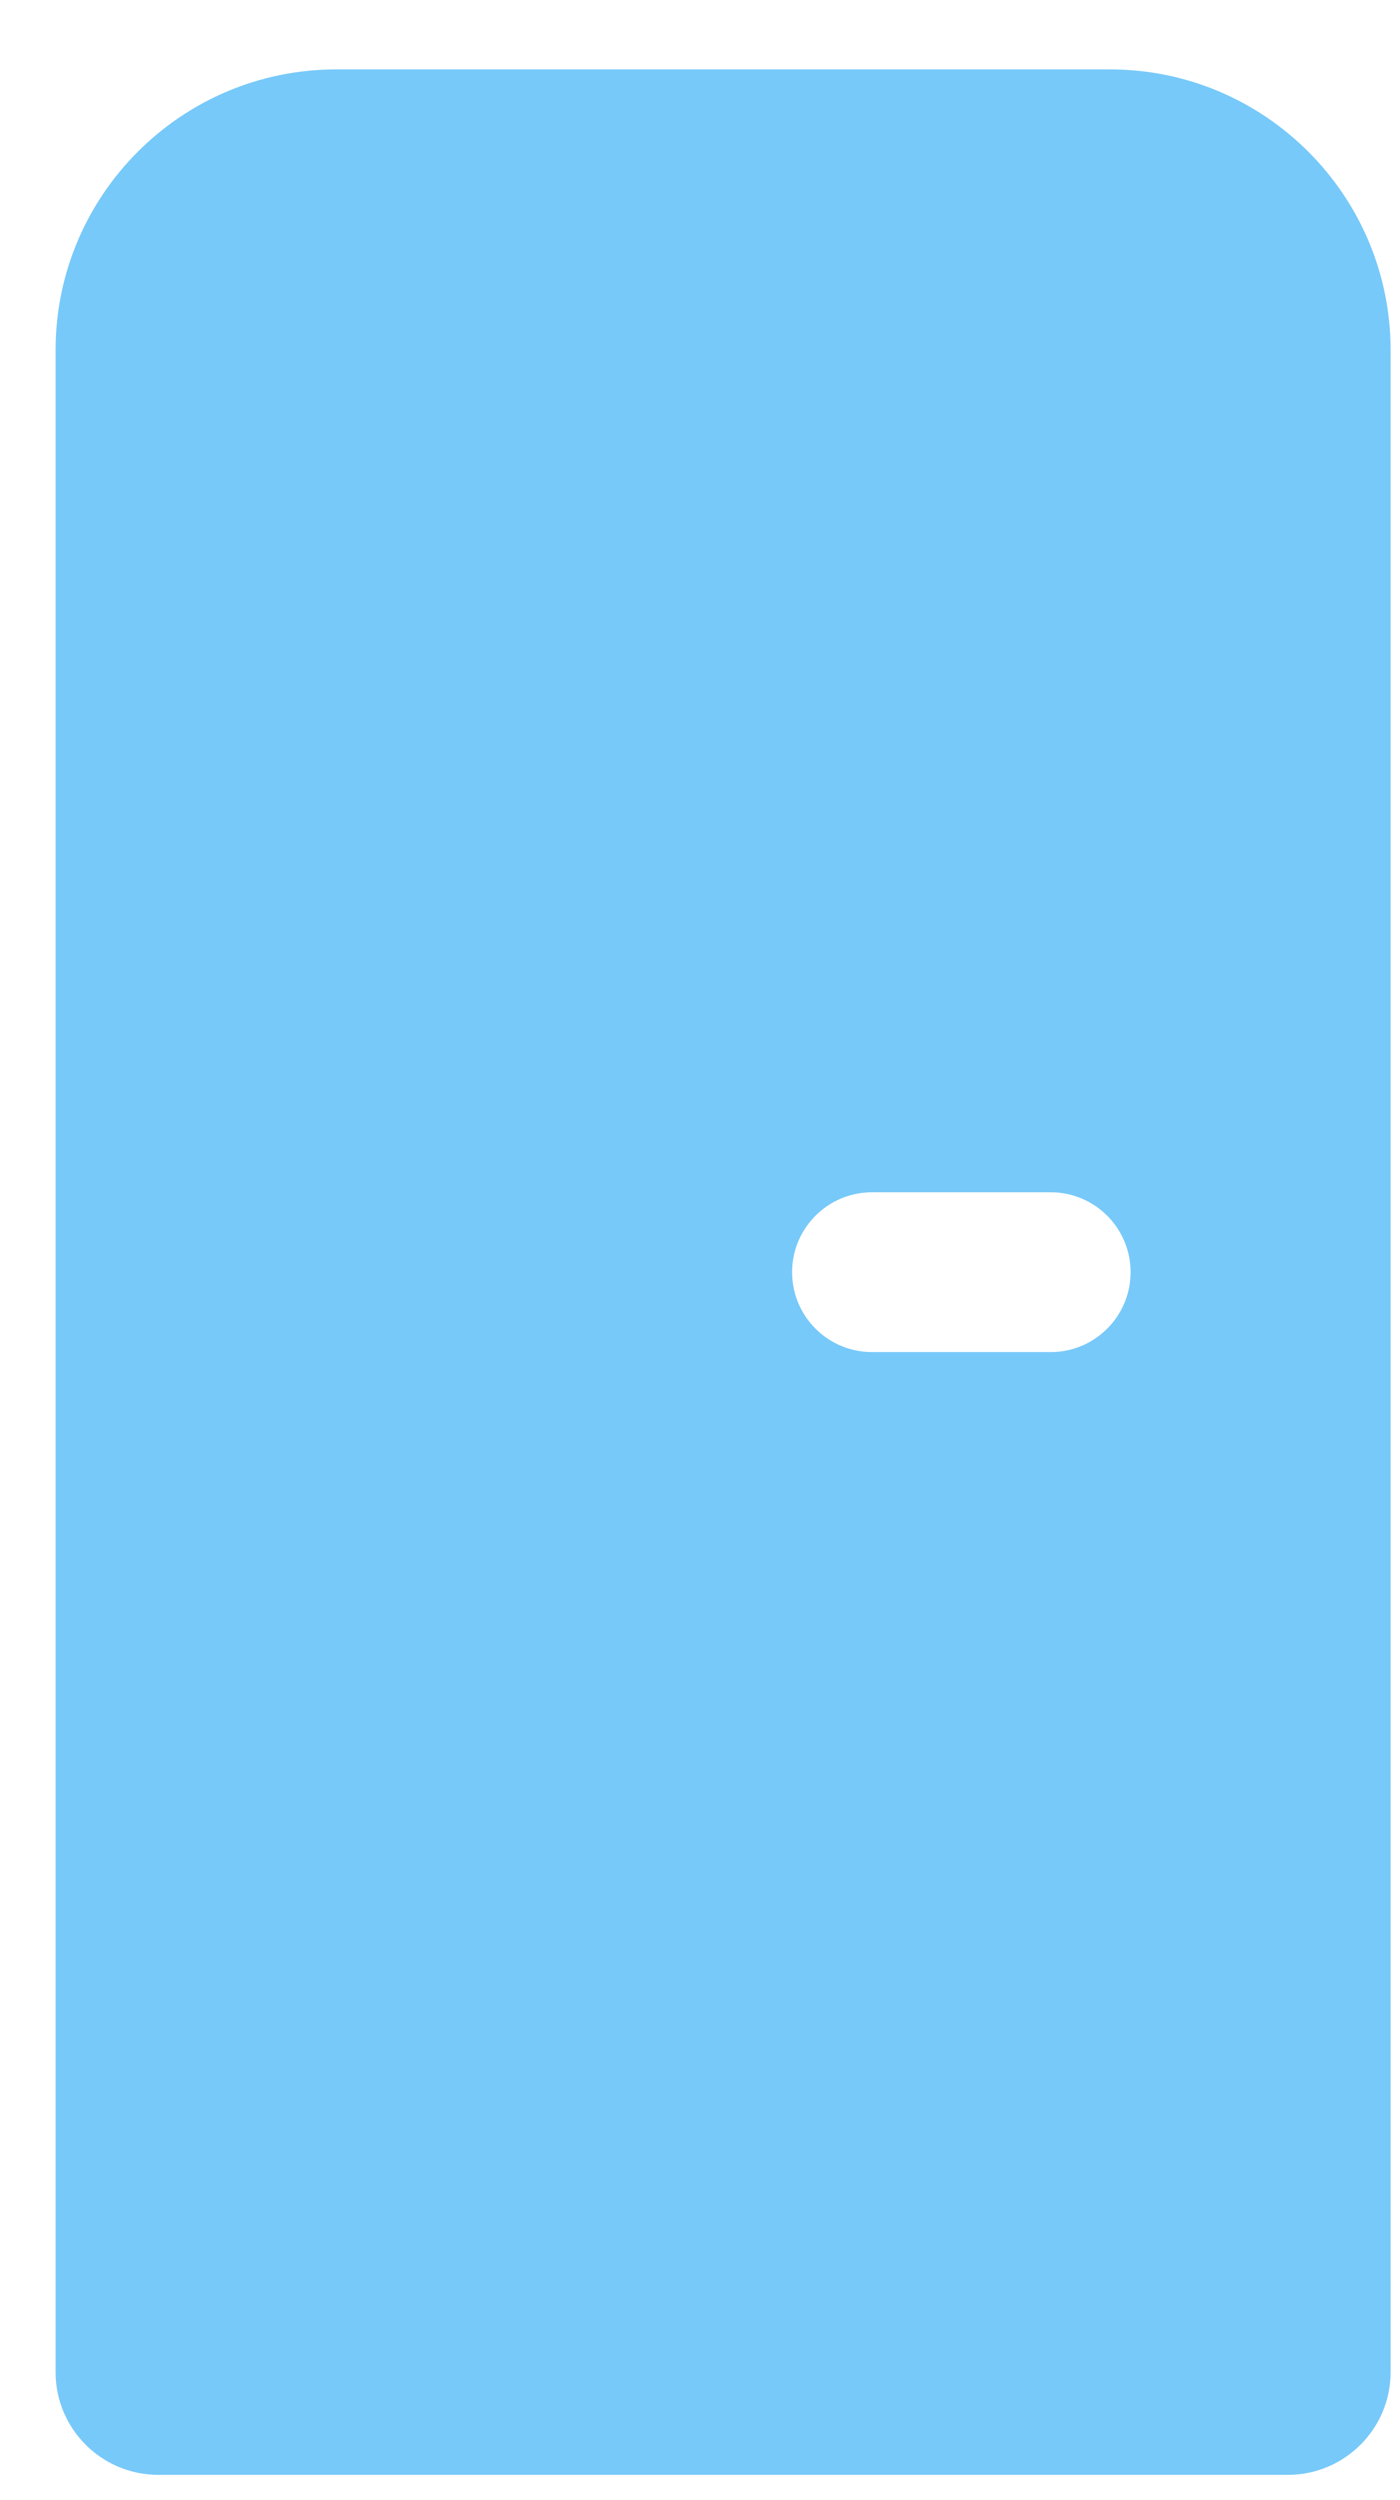 <svg width="14" height="25" viewBox="0 0 14 25" fill="none" xmlns="http://www.w3.org/2000/svg">
  <path d="M11.1 0.694H3.362C1.814 0.694 0.556 1.953 0.556 3.5V23.72C0.556 24.287 1.016 24.747 1.583 24.747H12.879C13.445 24.747 13.906 24.287 13.906 23.72V3.5C13.906 1.953 12.647 0.694 11.1 0.694ZM10.507 13.52H8.72C8.279 13.52 7.921 13.162 7.921 12.721C7.921 12.28 8.279 11.922 8.72 11.922H10.507C10.948 11.922 11.306 12.28 11.306 12.721C11.306 13.162 10.948 13.52 10.507 13.52Z" fill="#77C9F9"/>
</svg>
